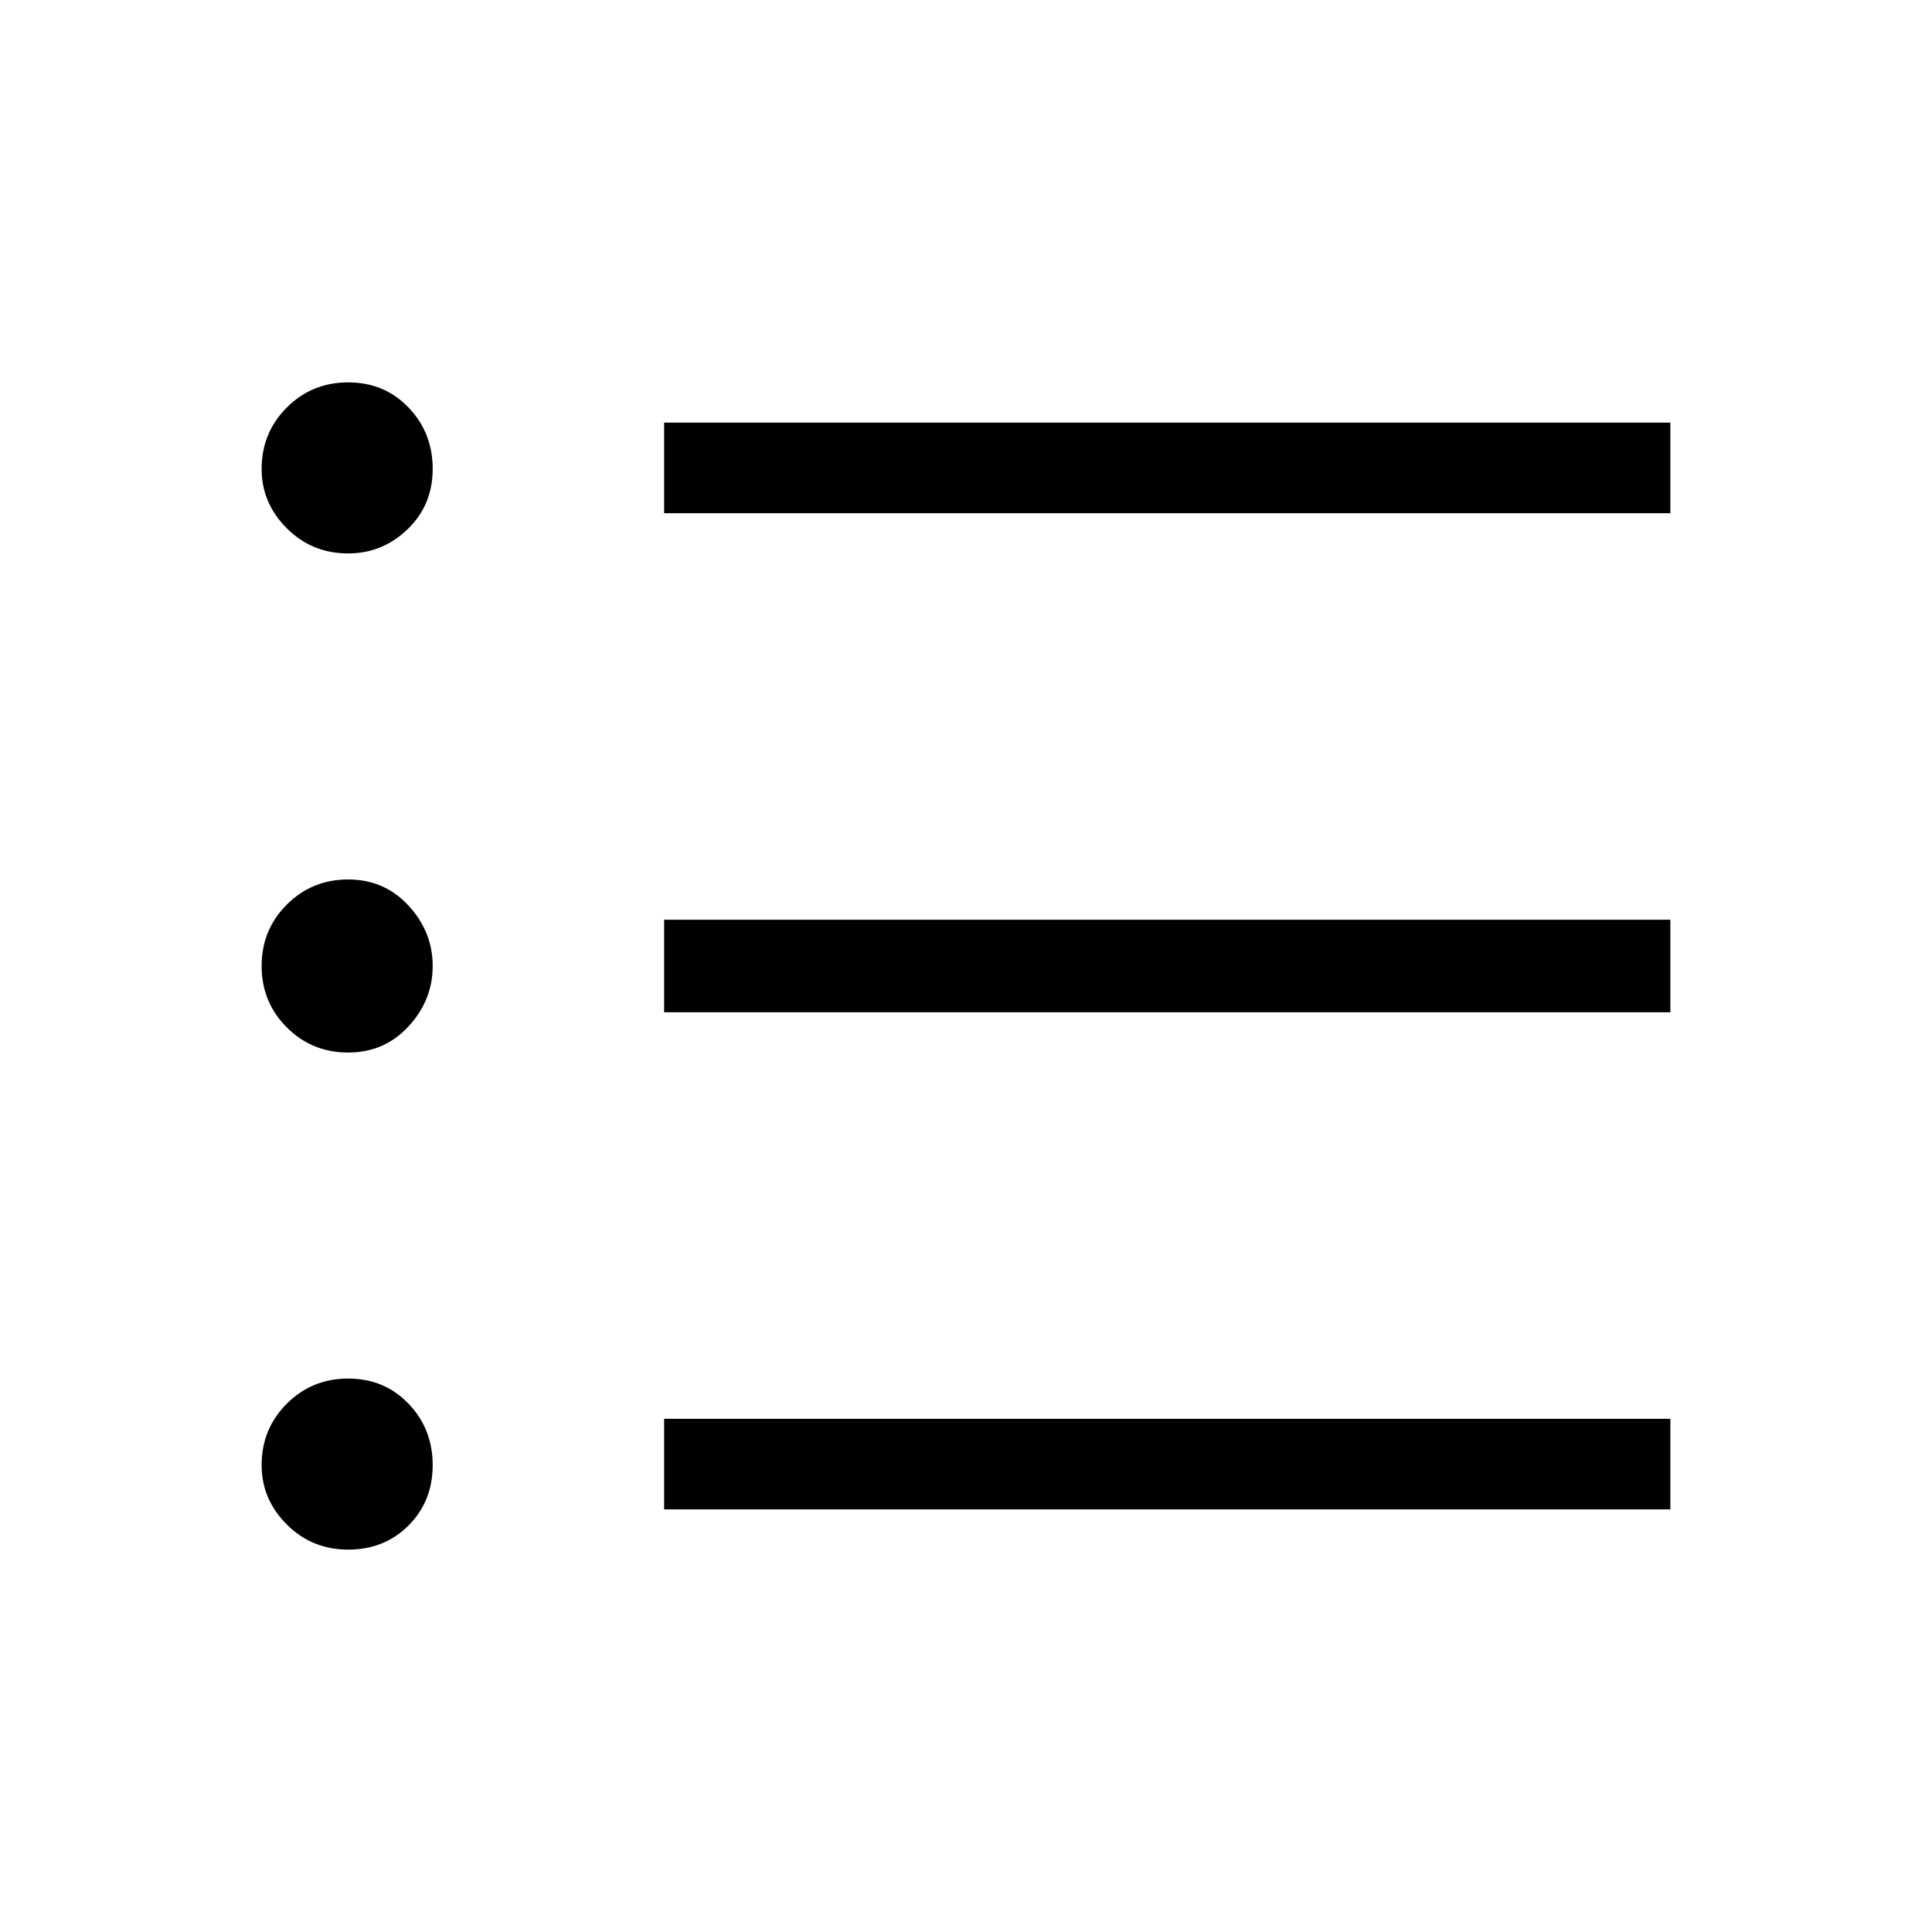 <svg xmlns="http://www.w3.org/2000/svg" width="48" height="48"><path d="M8.65 38.5q-.9 0-1.525-.625Q6.5 37.25 6.5 36.4q0-.9.625-1.525.625-.625 1.525-.625.9 0 1.5.625t.6 1.525q0 .9-.6 1.5t-1.5.6zm7.85-1v-2.25h25v2.25zM8.65 26.15q-.9 0-1.525-.625Q6.5 24.9 6.5 24q0-.9.625-1.525.625-.625 1.525-.625.9 0 1.5.65t.6 1.5q0 .85-.6 1.5t-1.5.65zm7.85-1v-2.3h25v2.3zm-7.85-11.4q-.9 0-1.525-.625Q6.5 12.5 6.5 11.65q0-.9.625-1.525Q7.75 9.5 8.65 9.5q.9 0 1.5.625t.6 1.525q0 .9-.625 1.5t-1.475.6zm7.85-1V10.5h25v2.25z"/></svg>